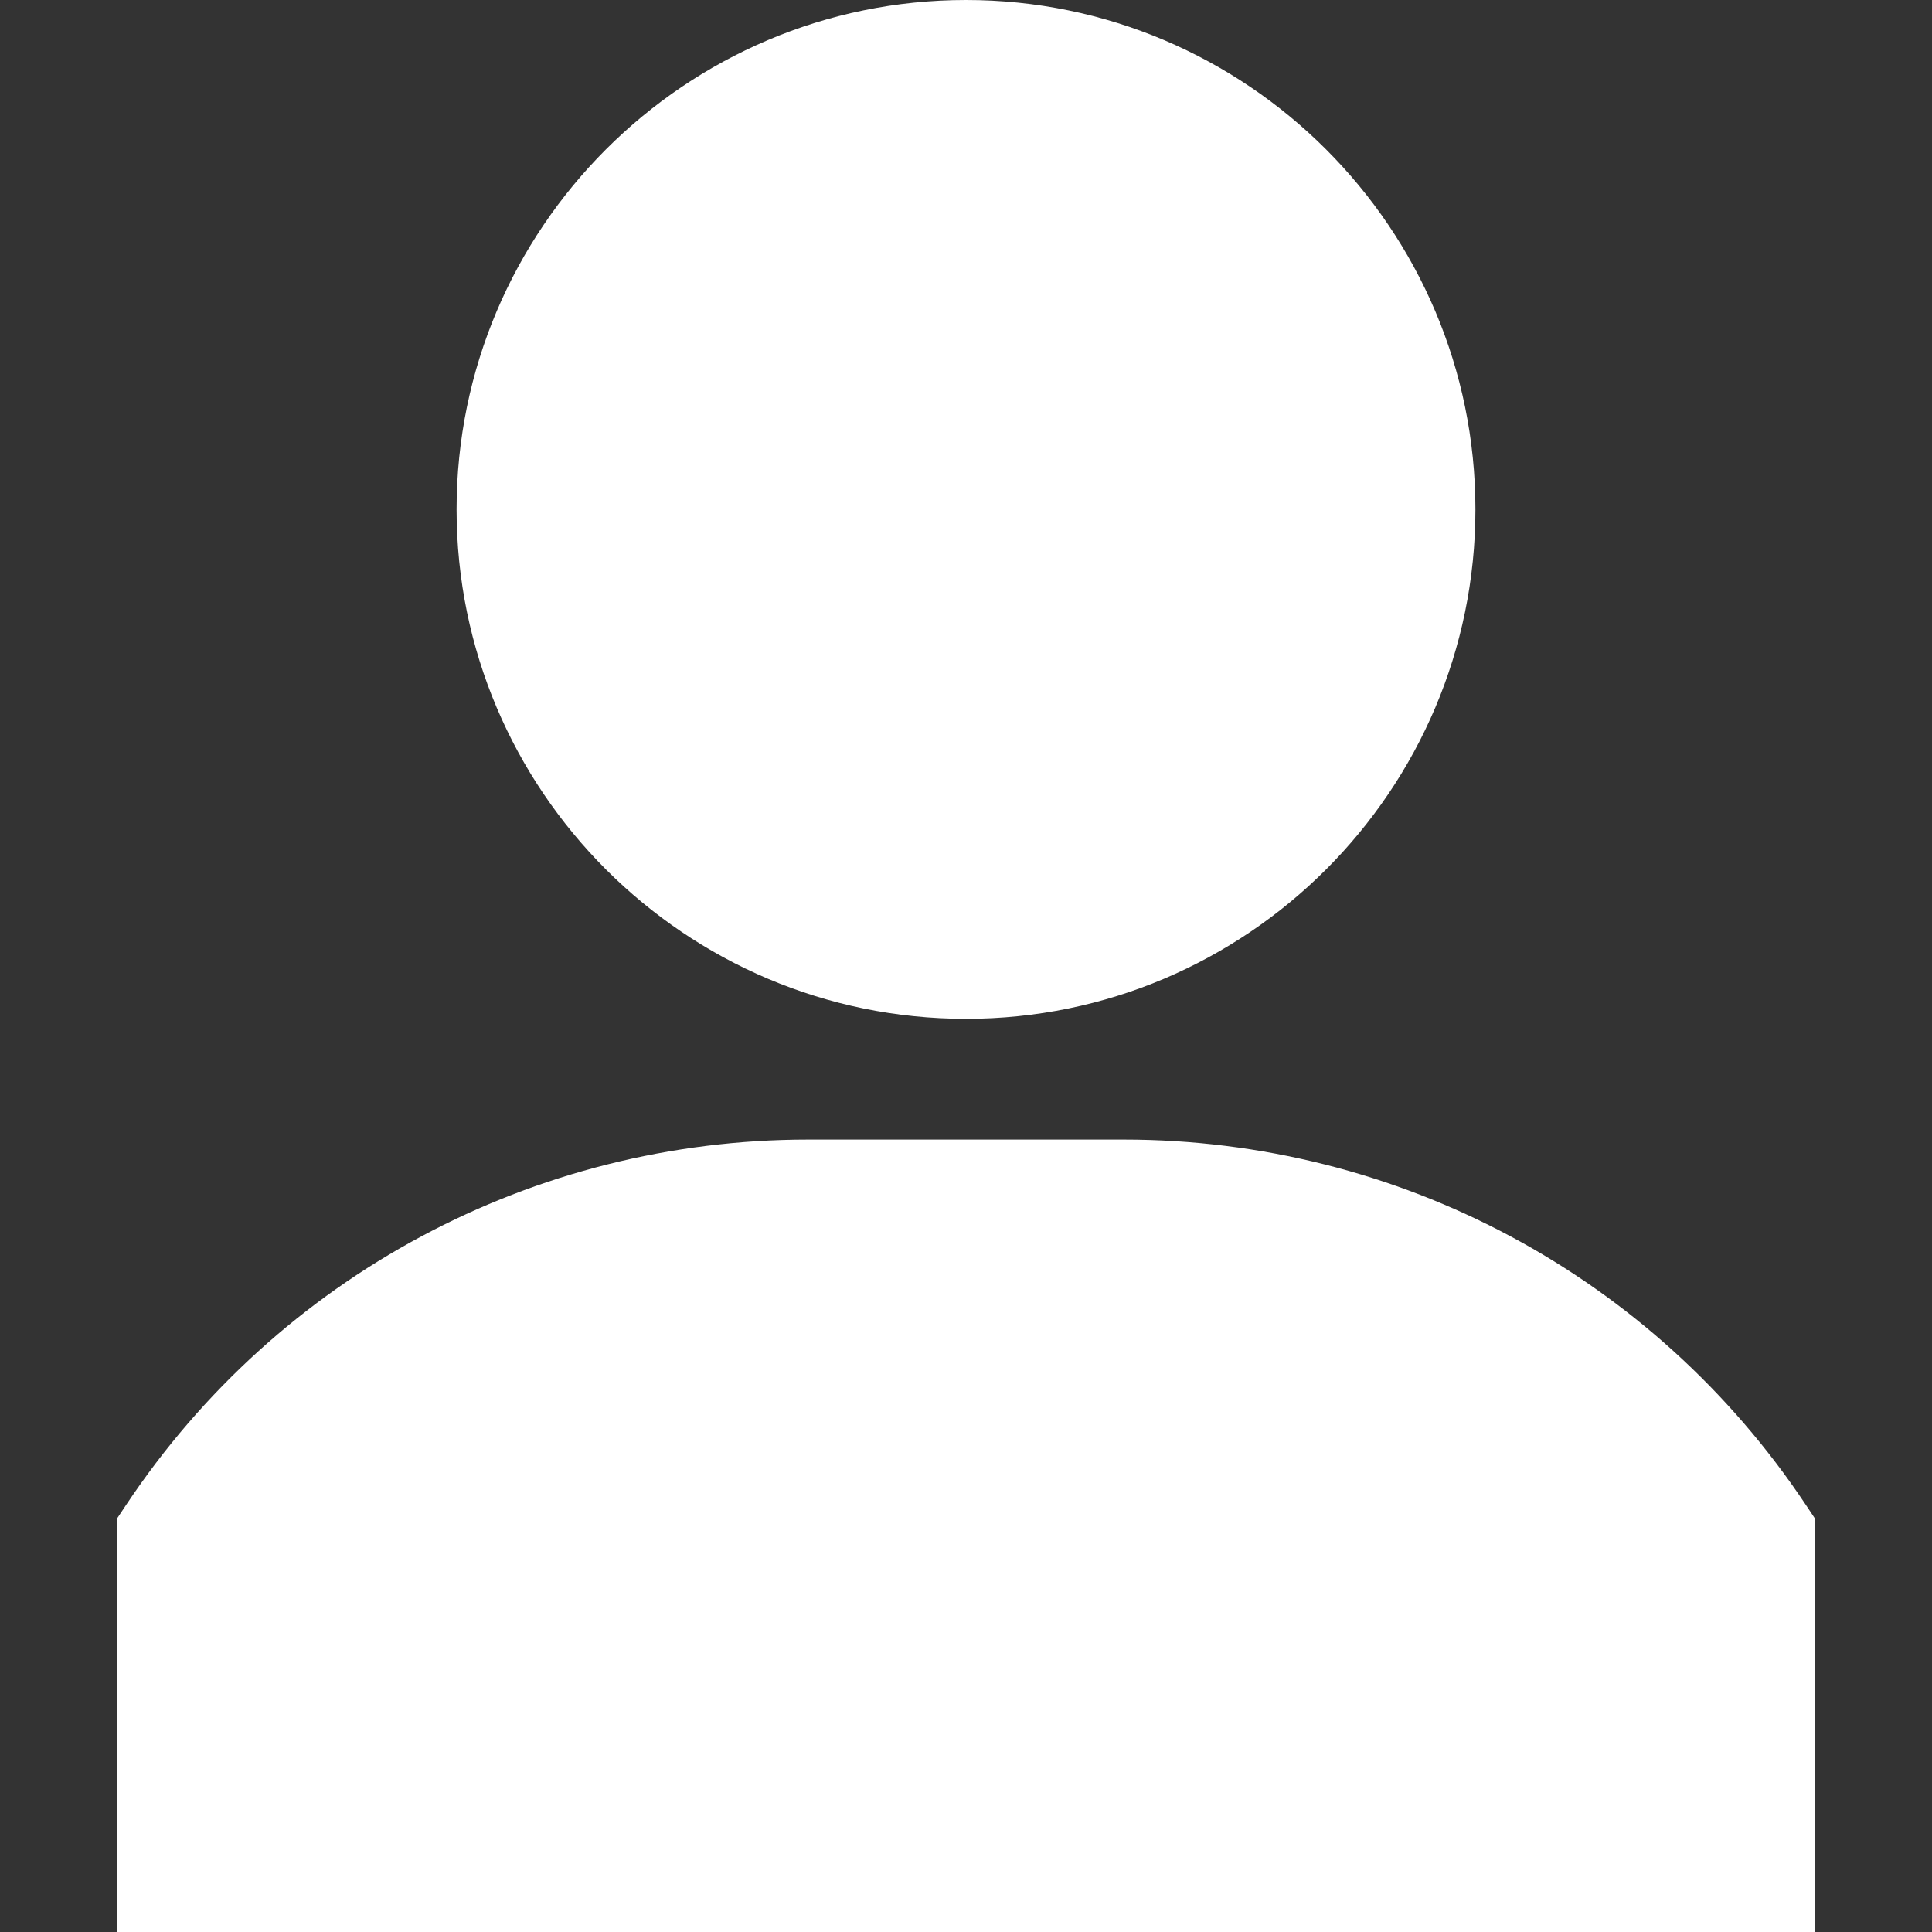 <?xml version="1.0" encoding="iso-8859-1"?>
<!-- Generator: Adobe Illustrator 19.0.0, SVG Export Plug-In . SVG Version: 6.00 Build 0)  -->
<svg version="1.1" id="Capa_1" xmlns="http://www.w3.org/2000/svg" xmlns:xlink="http://www.w3.org/1999/xlink" x="0px" y="0px"
	 viewBox="0 0 512 512" style="enable-background:new 0 0 512 512;" width="15" height="15" xml:space="preserve" fill="#fff">
<rect x="0" y="0" width="512" height="512" fill="#333333" stroke="none"/>
<g>
	<g>
		<path d="M255.999,0c-74.443,0-135,60.557-135,135s60.557,135,135,135s135-60.557,135-135S330.442,0,255.999,0z"/>
	</g>
</g>
<g>
	<g>
		<path d="M478.48,398.68C438.124,338.138,370.579,302,297.835,302h-83.672c-72.744,0-140.288,36.138-180.644,96.68l-2.52,3.779V512
			h450h0.001V402.459L478.48,398.68z"/>
	</g>
</g>
<g>
</g>
<g>
</g>
<g>
</g>
<g>
</g>
<g>
</g>
<g>
</g>
<g>
</g>
<g>
</g>
<g>
</g>
<g>
</g>
<g>
</g>
<g>
</g>
<g>
</g>
<g>
</g>
<g>
</g>
</svg>
